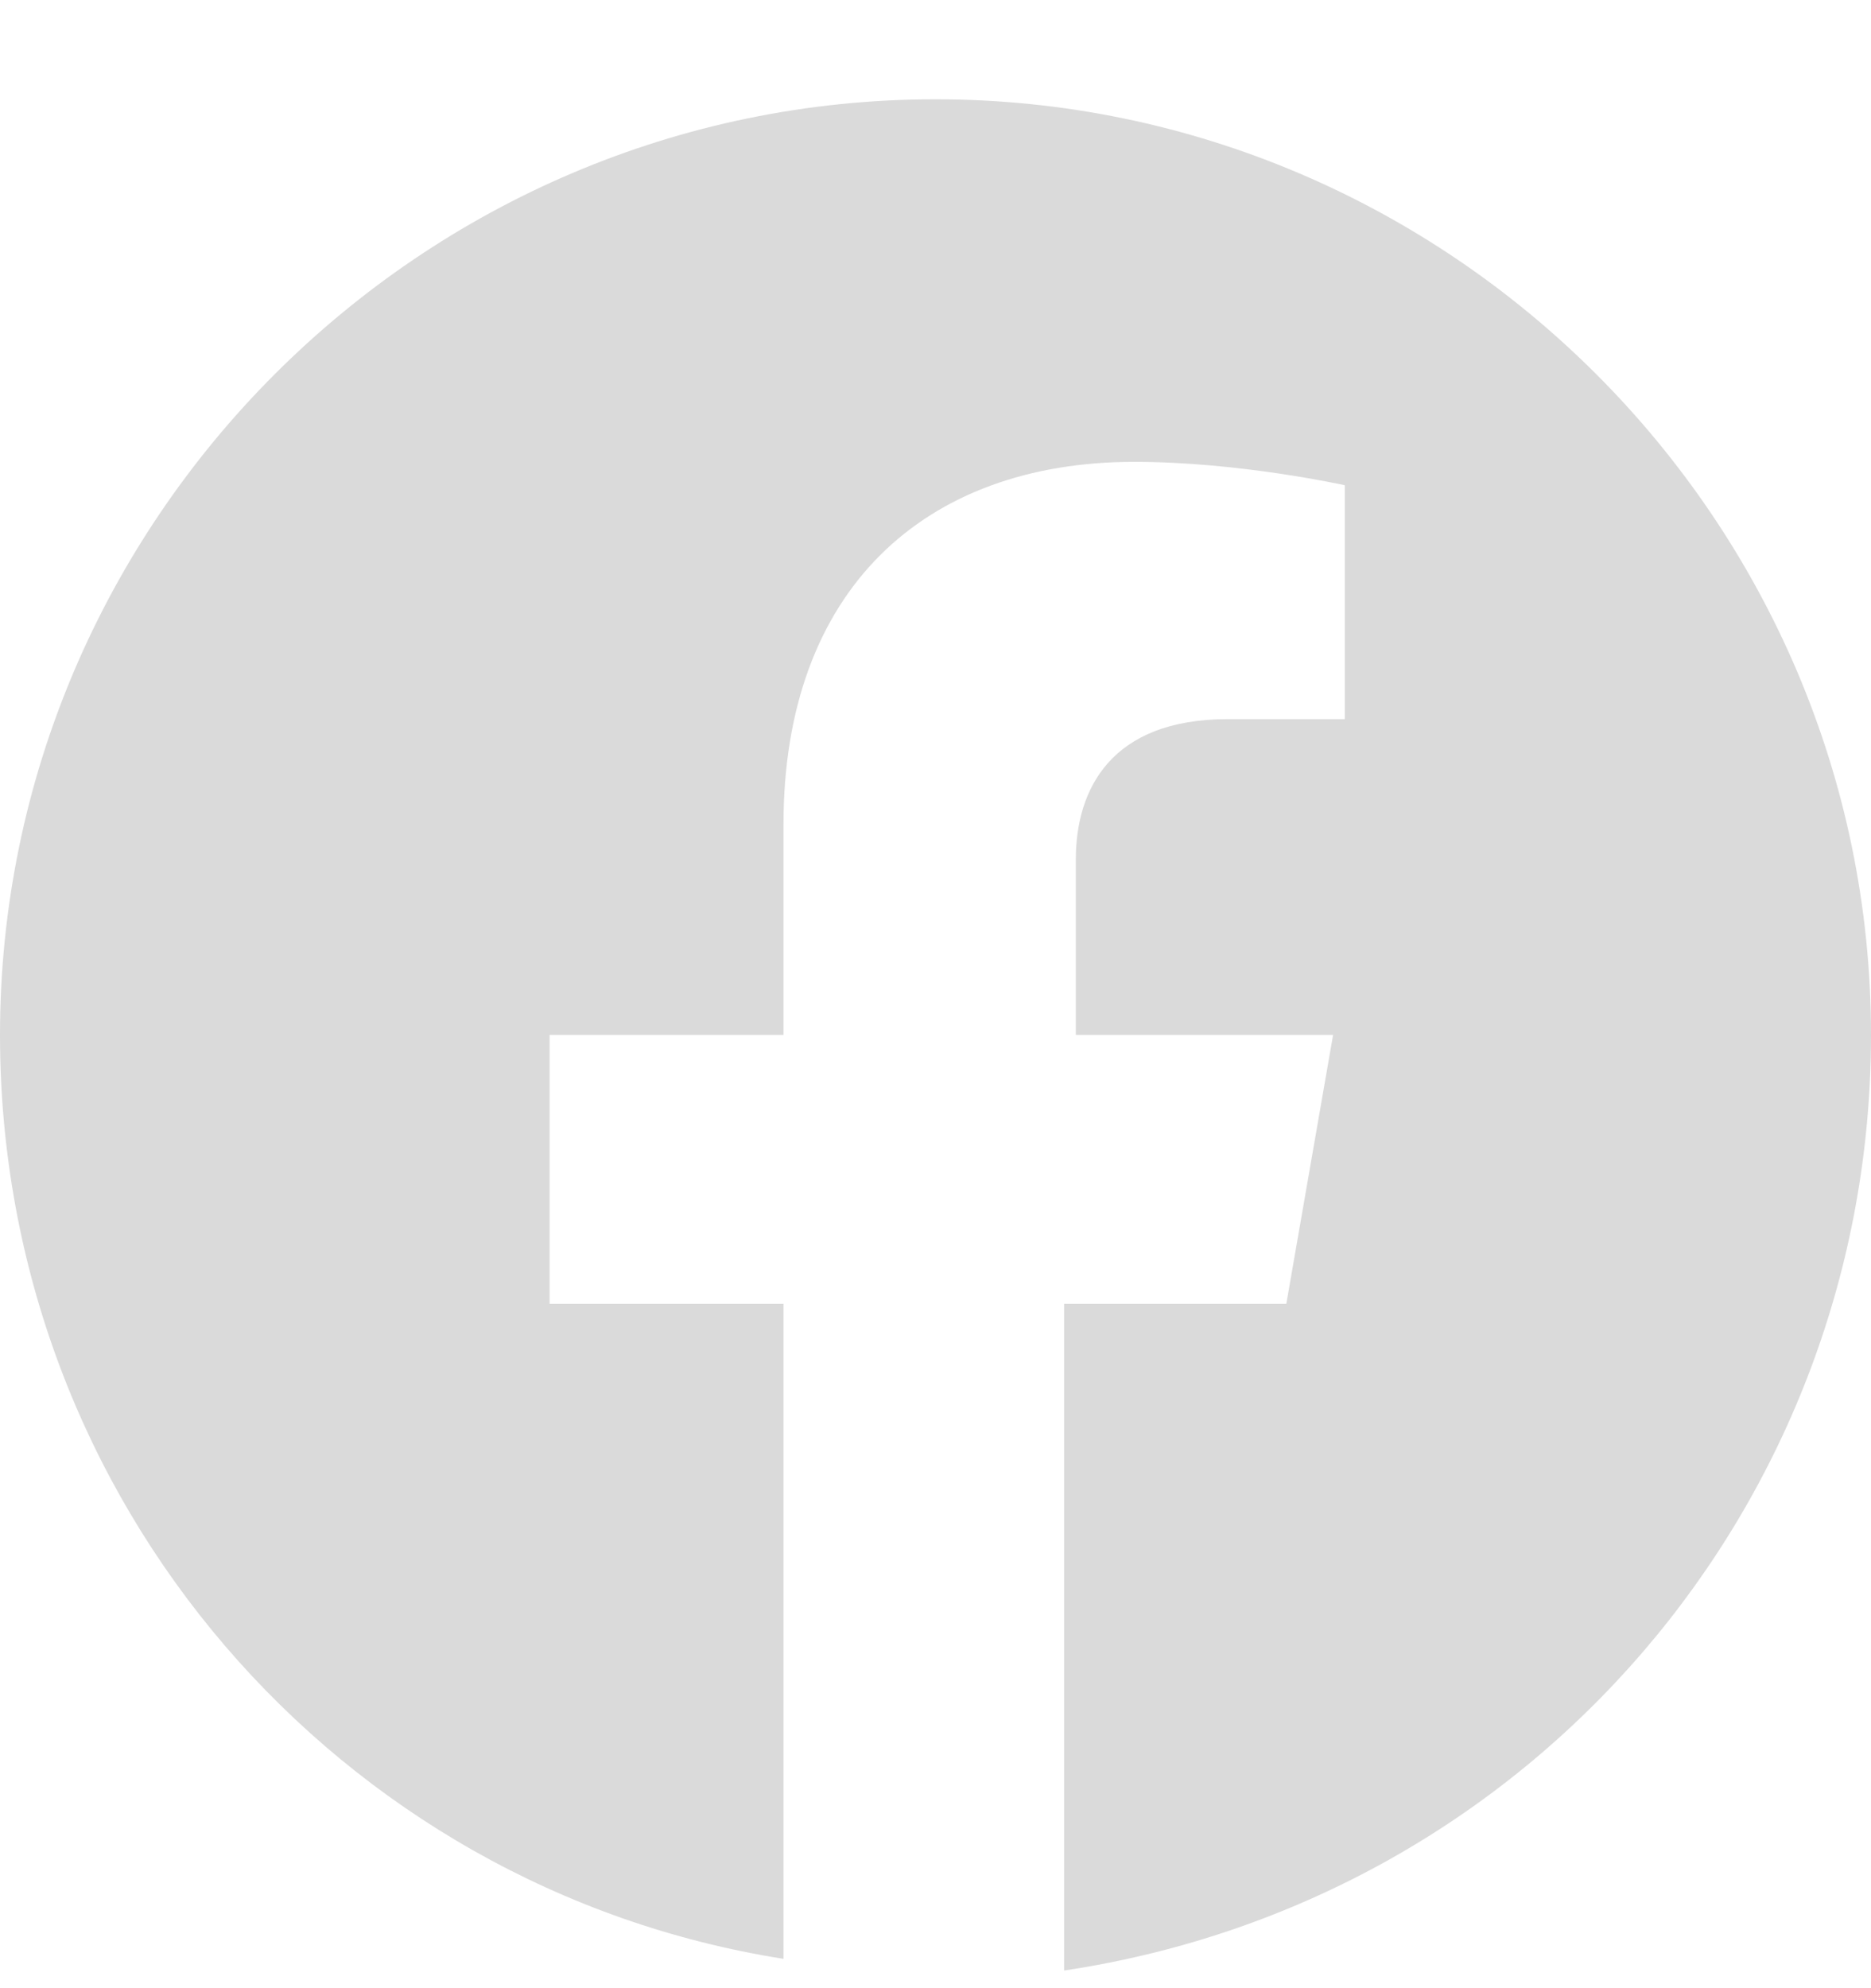 <svg width="16" height="17" viewBox="0 0 16 17" fill="none" xmlns="http://www.w3.org/2000/svg">
<path d="M16 8.849C16 4.449 12.4 0.849 8 0.849C3.6 0.849 0 4.449 0 8.849C0 12.849 2.9 16.149 6.7 16.749V11.149H4.7V8.849H6.7V7.049C6.7 5.049 7.9 3.949 9.7 3.949C10.6 3.949 11.5 4.149 11.5 4.149V6.149H10.5C9.5 6.149 9.2 6.749 9.2 7.349V8.849H11.4L11 11.149H9.1V16.849C13.1 16.249 16 12.849 16 8.849Z" fill="#DADADA"/>
</svg>
